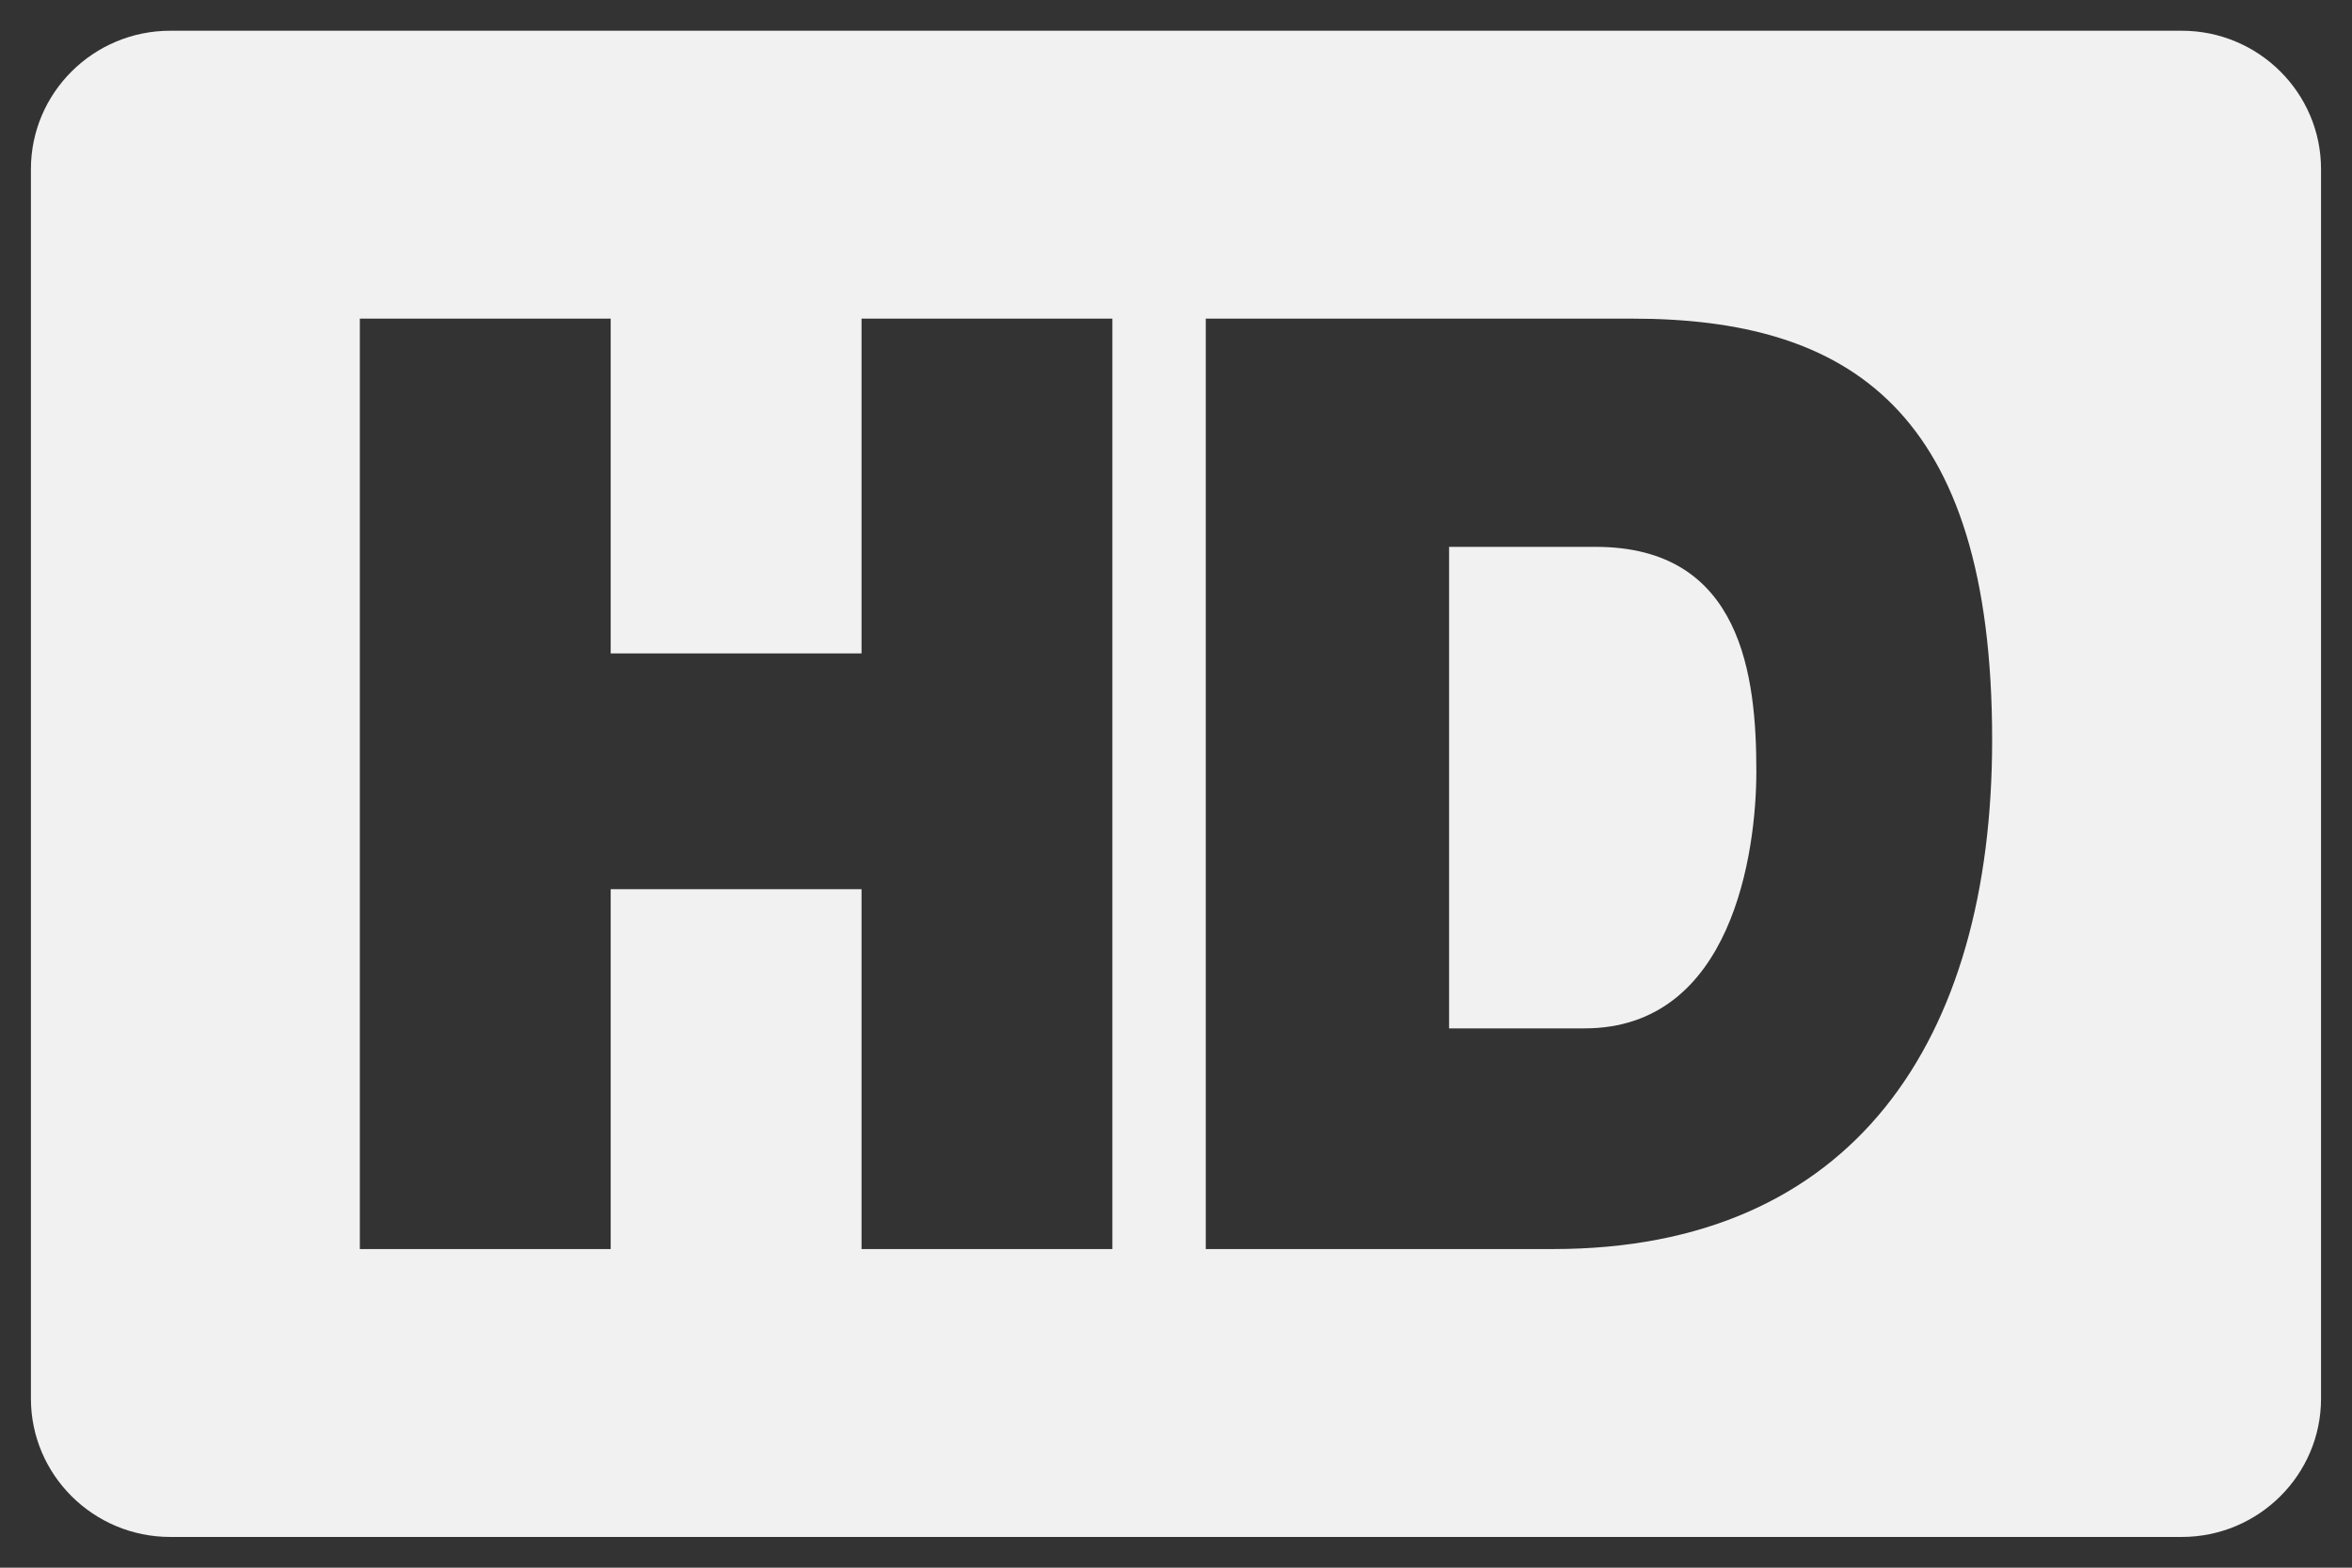 <svg xmlns="http://www.w3.org/2000/svg" width="150" height="100" xmlns:v="https://vecta.io/nano" fill="#f1f1f1"><rect width="100%" height="100%" fill="#333333" stroke="none"/><path d="M139.145 1.961H10.855c-4.898 0-8.883 3.959-8.883 8.824v78.432c0 4.864 3.984 8.822 8.883 8.822h128.289c4.896 0 8.881-3.958 8.881-8.822V10.785c0-4.865-3.984-8.824-8.88-8.824zM70.941 79.675H54.945V56.719H38.947v22.956H22.949v-59.35h15.998v21.356h15.998V20.325h15.996v59.35zm28.114 0H76.898v-59.35h27.195c13.758 0 22.957 5.759 22.957 26.876.001 19.196-8.878 32.474-27.995 32.474zm2.718-44.792h-9.357v30.715h8.639c9.438 0 10.957-11.277 10.957-16.396 0-6.001-.879-14.319-10.239-14.319z"/></svg>